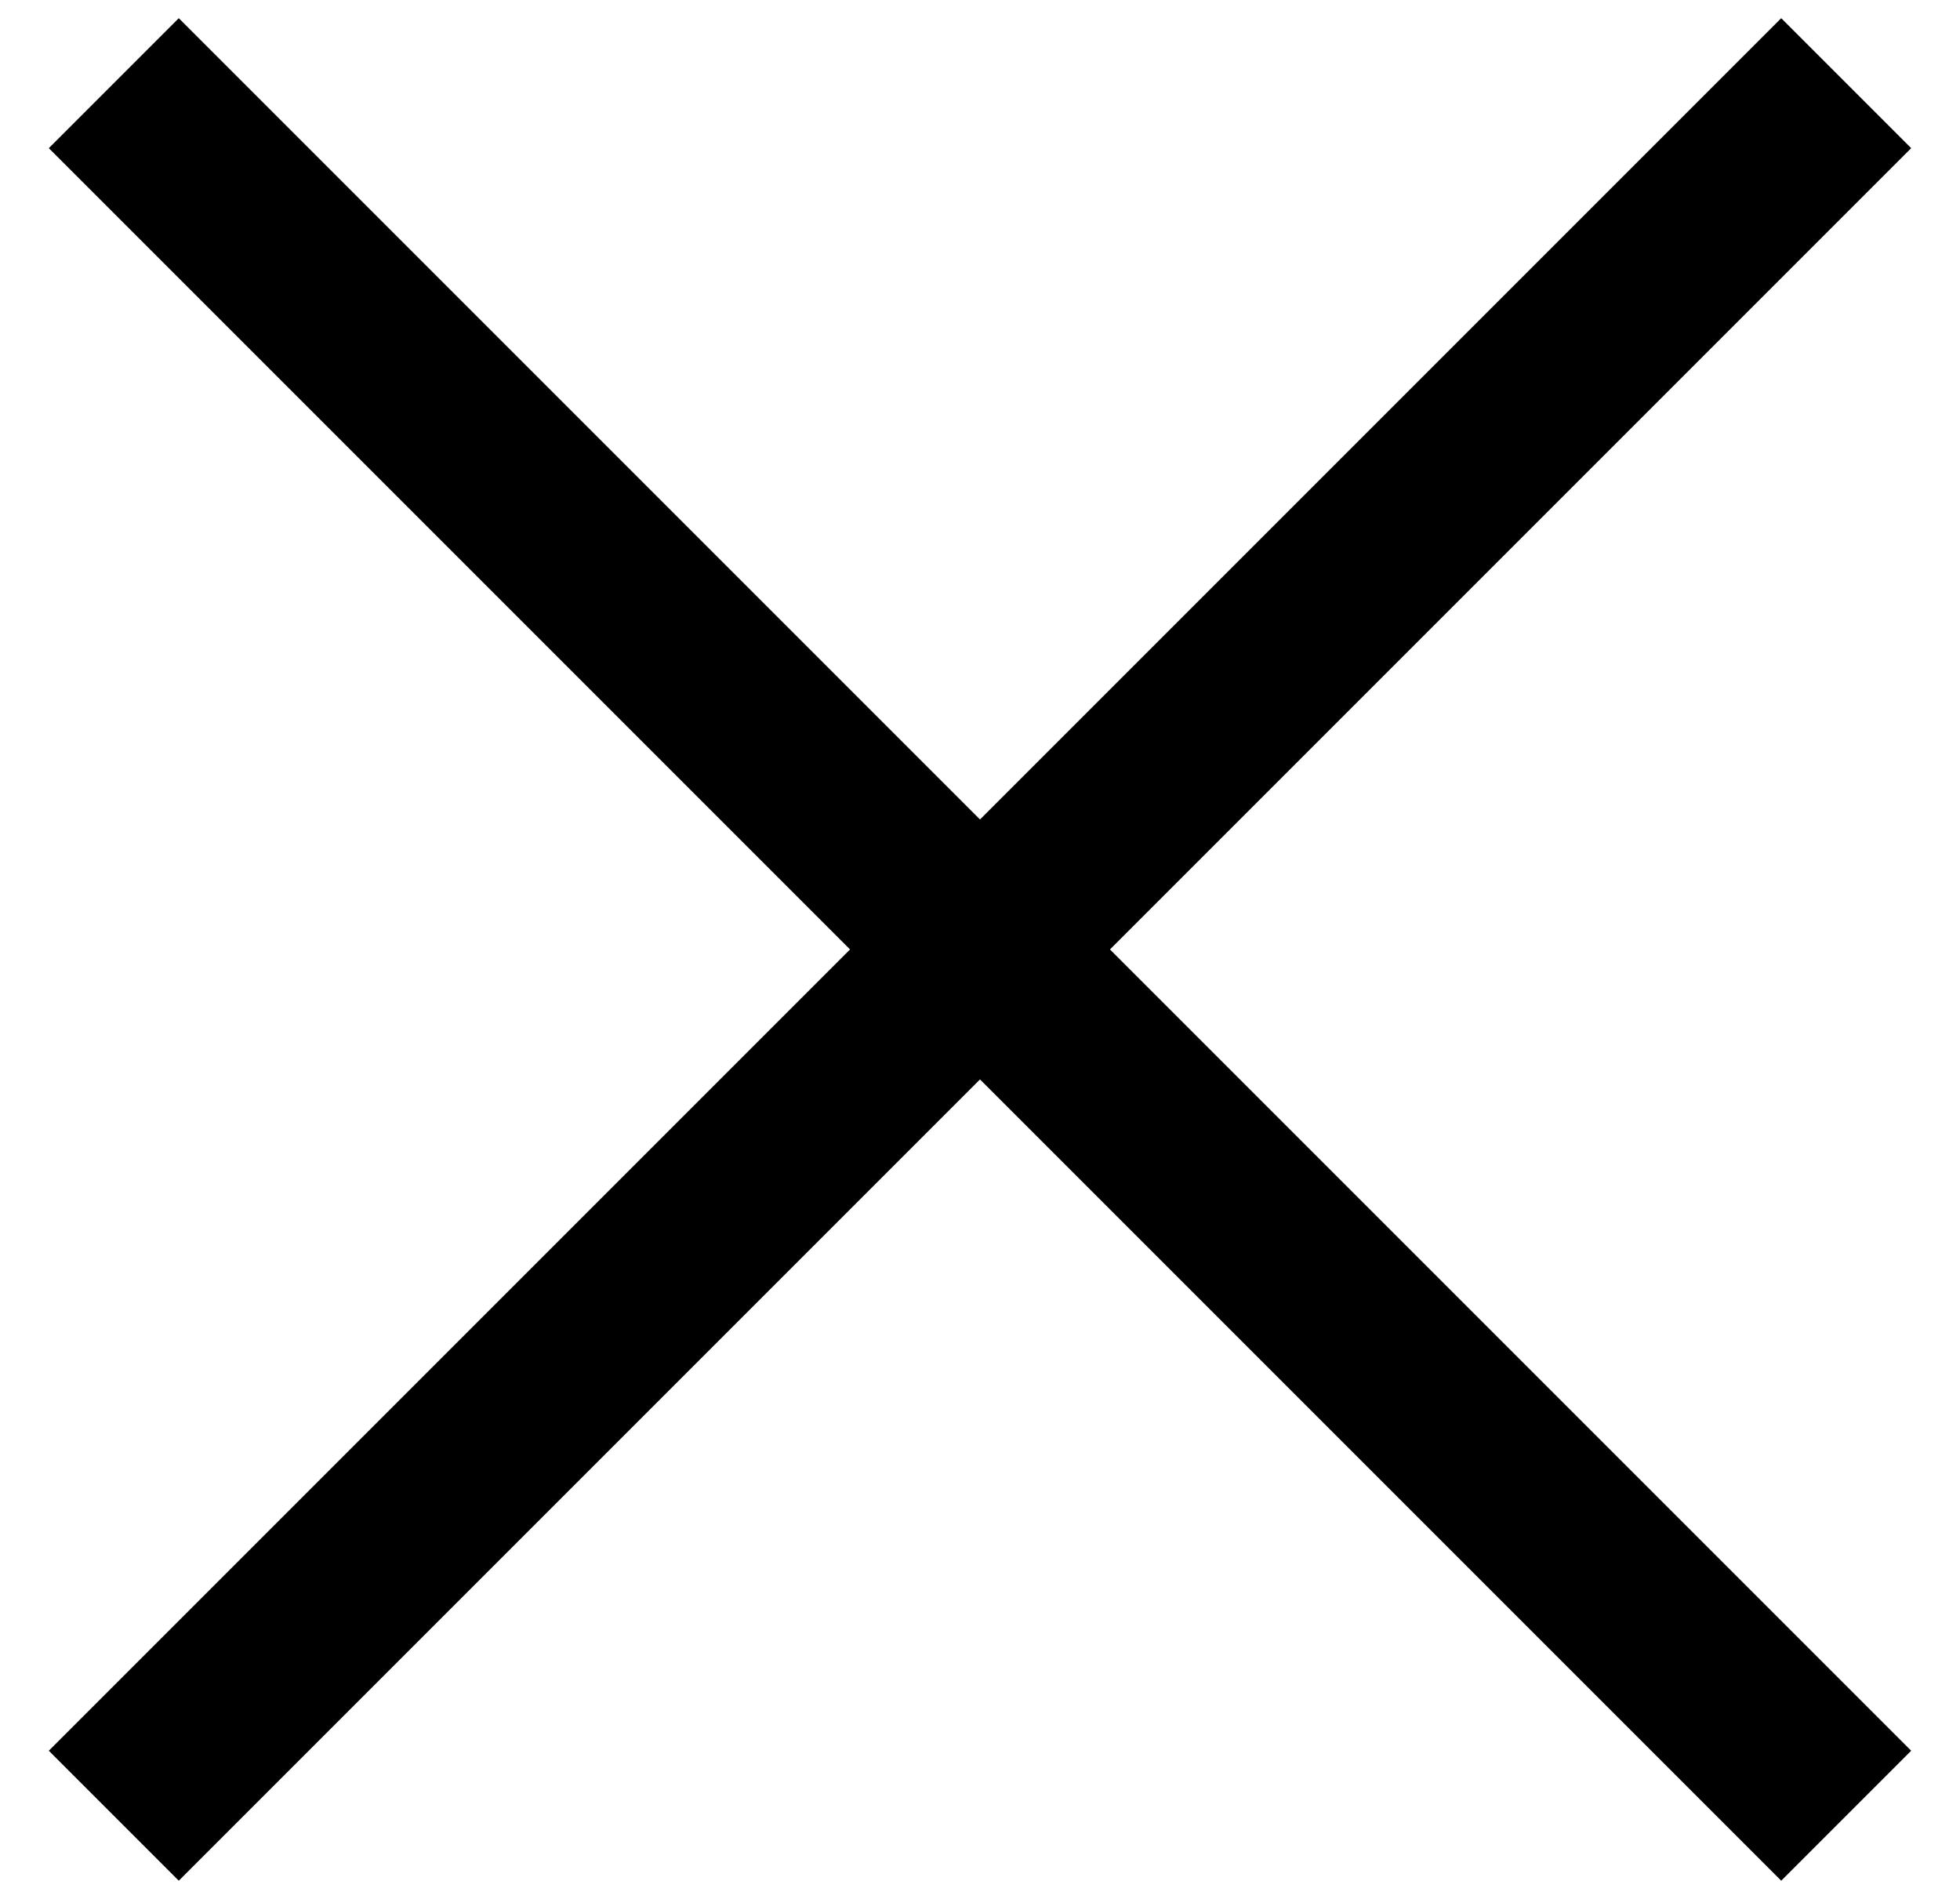 <svg width="32" height="31" xmlns="http://www.w3.org/2000/svg"><g fill="hsl(240, 100%, 5%)" fill-rule="evenodd"><path d="m2.919.297 28.284 28.284-2.122 2.122L.797 2.419z"/><path d="M.797 28.581 29.081.297l2.122 2.122L2.919 30.703z"/></g></svg>